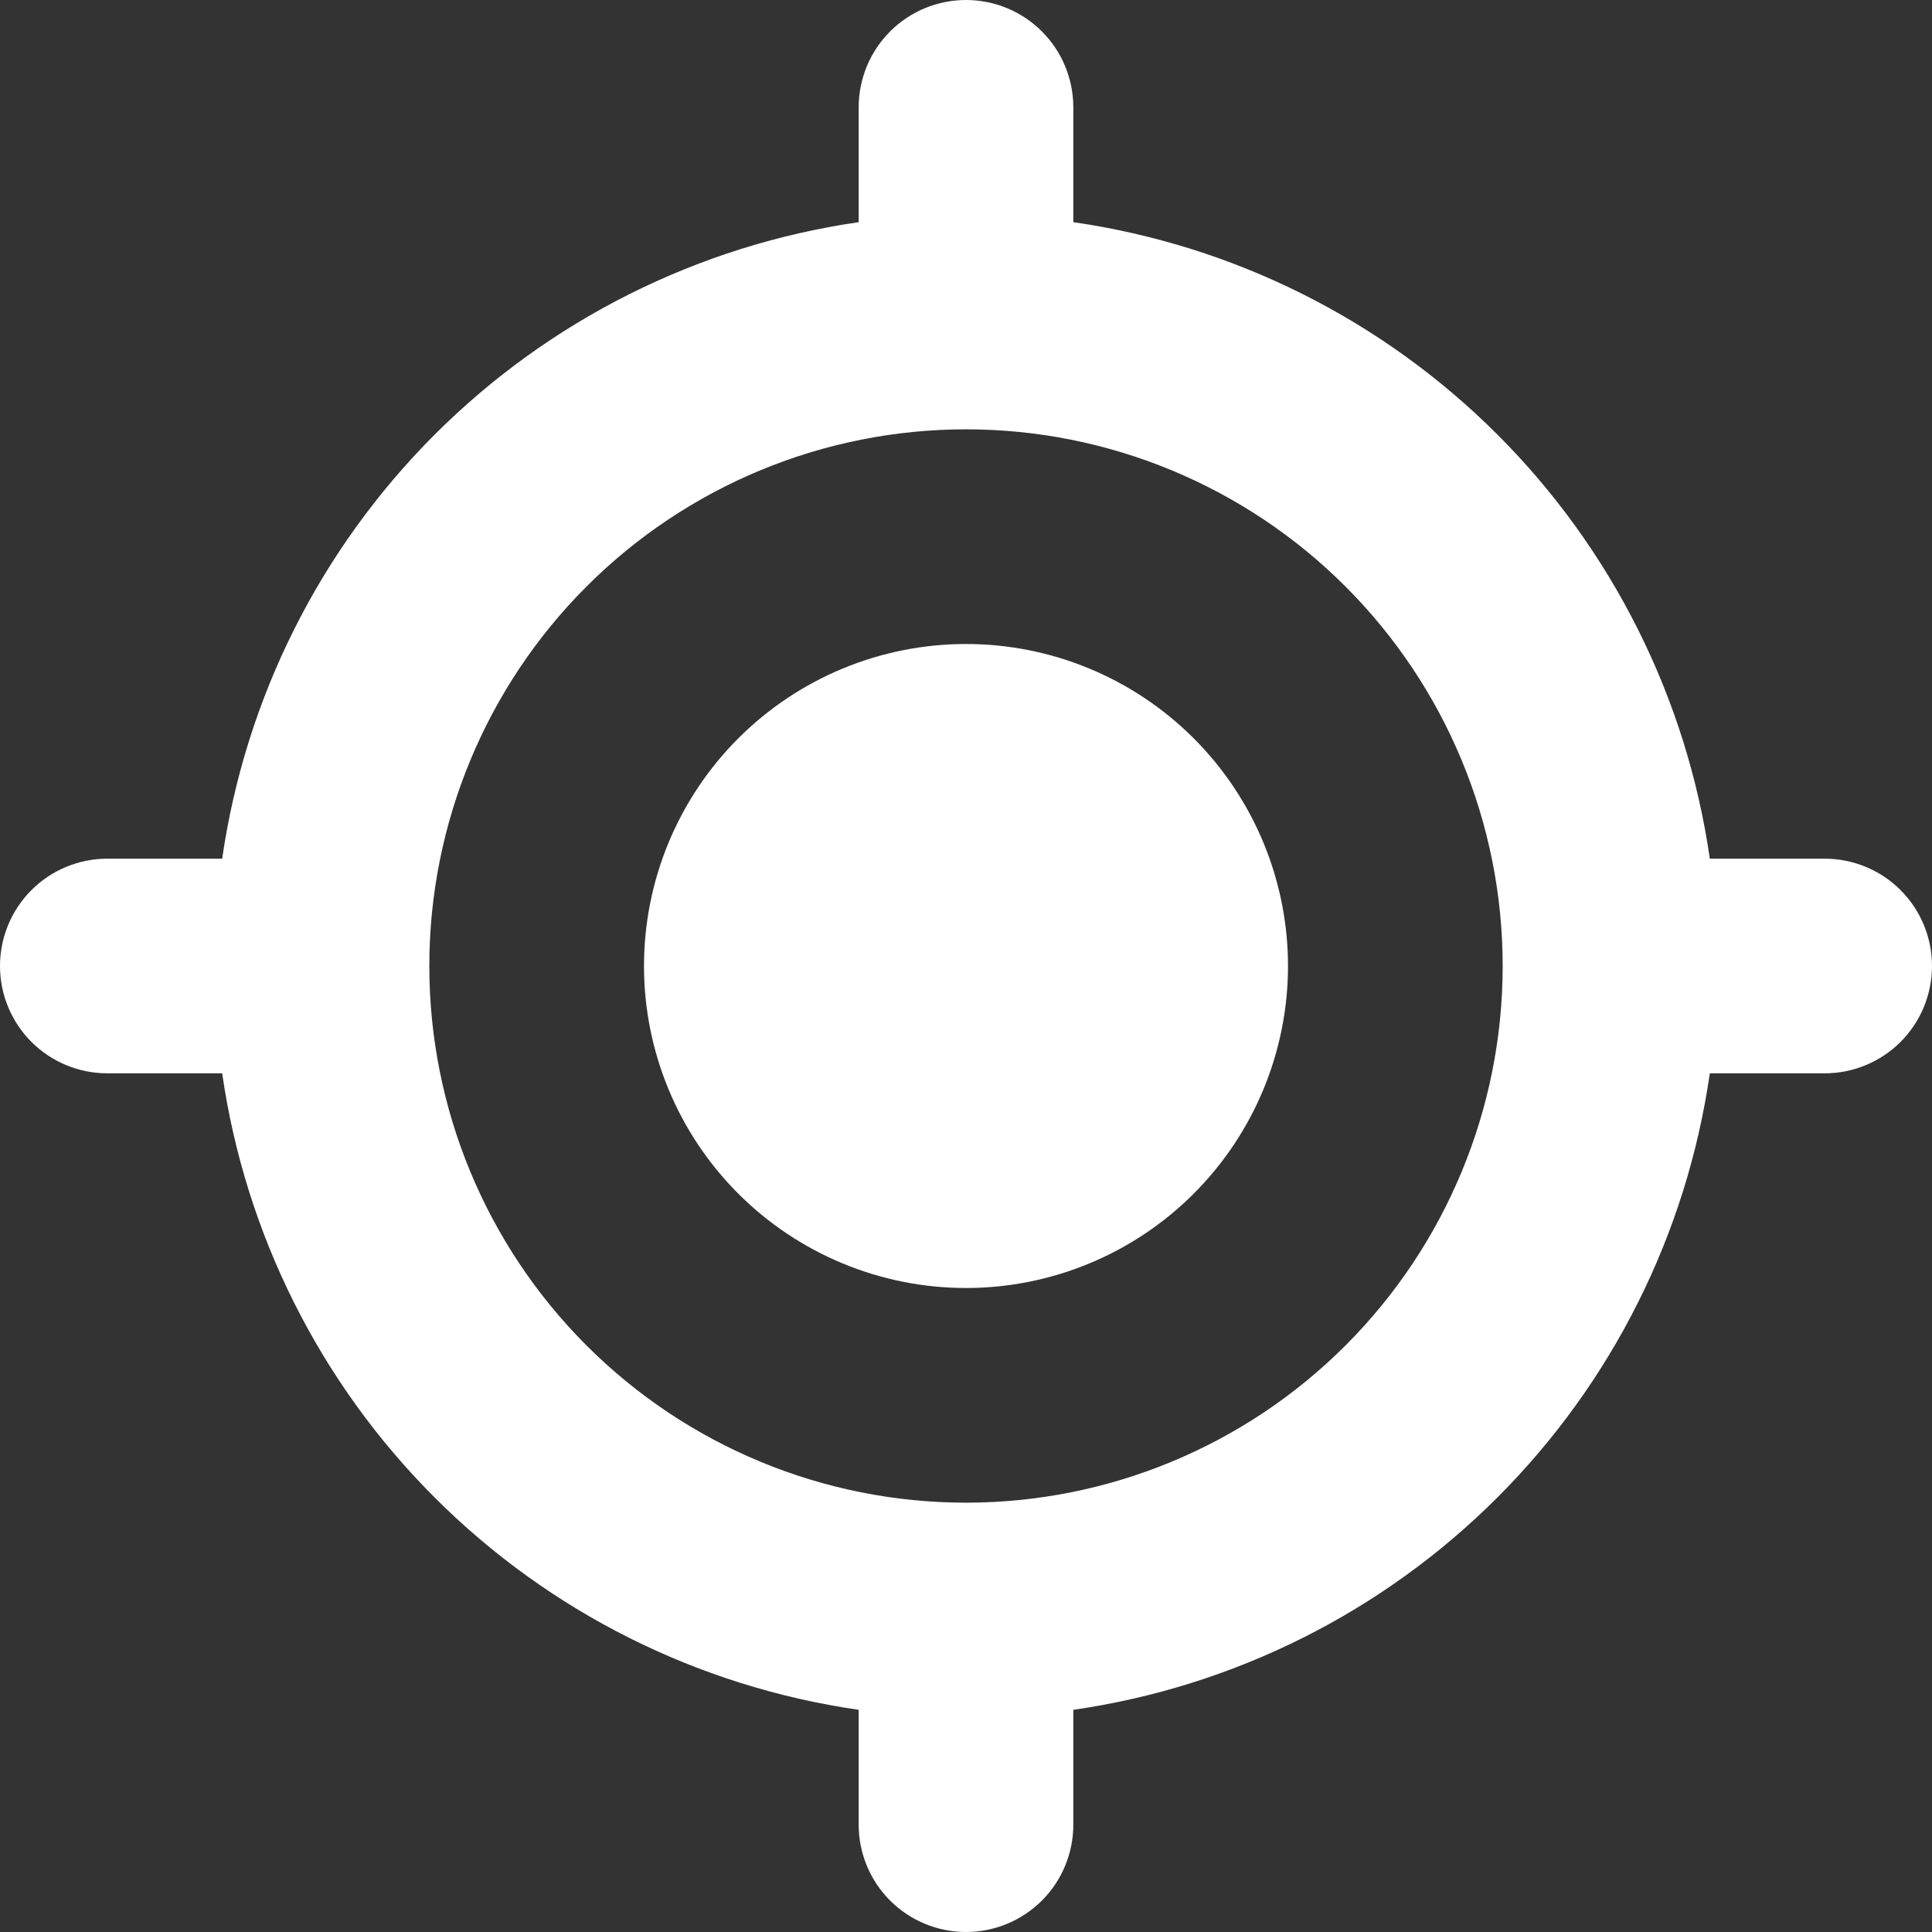 <svg width="60" height="60" viewBox="0 0 60 60" fill="none" xmlns="http://www.w3.org/2000/svg">
<rect x="0" y="0" width="60" height="60" fill="#333333" stroke="none"/>
<path d="M30 40C32.652 40 35.196 38.946 37.071 37.071C38.946 35.196 40 32.652 40 30C40 27.348 38.946 24.804 37.071 22.929C35.196 21.054 32.652 20 30 20C27.348 20 24.804 21.054 22.929 22.929C21.054 24.804 20 27.348 20 30C20 32.652 21.054 35.196 22.929 37.071C24.804 38.946 27.348 40 30 40Z" fill="white"/>
<path fill-rule="evenodd" clip-rule="evenodd" d="M30 0C30.884 0 31.732 0.351 32.357 0.976C32.982 1.601 33.333 2.449 33.333 3.333V6.9C38.321 7.619 42.941 9.933 46.504 13.496C50.067 17.059 52.381 21.679 53.1 26.667H56.667C57.551 26.667 58.399 27.018 59.024 27.643C59.649 28.268 60 29.116 60 30C60 30.884 59.649 31.732 59.024 32.357C58.399 32.982 57.551 33.333 56.667 33.333H53.1C52.381 38.321 50.067 42.941 46.504 46.504C42.941 50.067 38.321 52.381 33.333 53.1V56.667C33.333 57.551 32.982 58.399 32.357 59.024C31.732 59.649 30.884 60 30 60C29.116 60 28.268 59.649 27.643 59.024C27.018 58.399 26.667 57.551 26.667 56.667V53.1C21.679 52.381 17.059 50.067 13.496 46.504C9.933 42.941 7.619 38.321 6.9 33.333H3.333C2.449 33.333 1.601 32.982 0.976 32.357C0.351 31.732 0 30.884 0 30C0 29.116 0.351 28.268 0.976 27.643C1.601 27.018 2.449 26.667 3.333 26.667H6.9C7.621 21.68 9.936 17.061 13.498 13.498C17.061 9.936 21.68 7.621 26.667 6.9V3.333C26.667 2.449 27.018 1.601 27.643 0.976C28.268 0.351 29.116 0 30 0ZM13.333 30C13.333 25.58 15.089 21.34 18.215 18.215C21.34 15.089 25.58 13.333 30 13.333C34.42 13.333 38.66 15.089 41.785 18.215C44.911 21.34 46.667 25.58 46.667 30C46.667 34.42 44.911 38.66 41.785 41.785C38.66 44.911 34.42 46.667 30 46.667C25.58 46.667 21.34 44.911 18.215 41.785C15.089 38.66 13.333 34.42 13.333 30Z" fill="white"/>
</svg>
